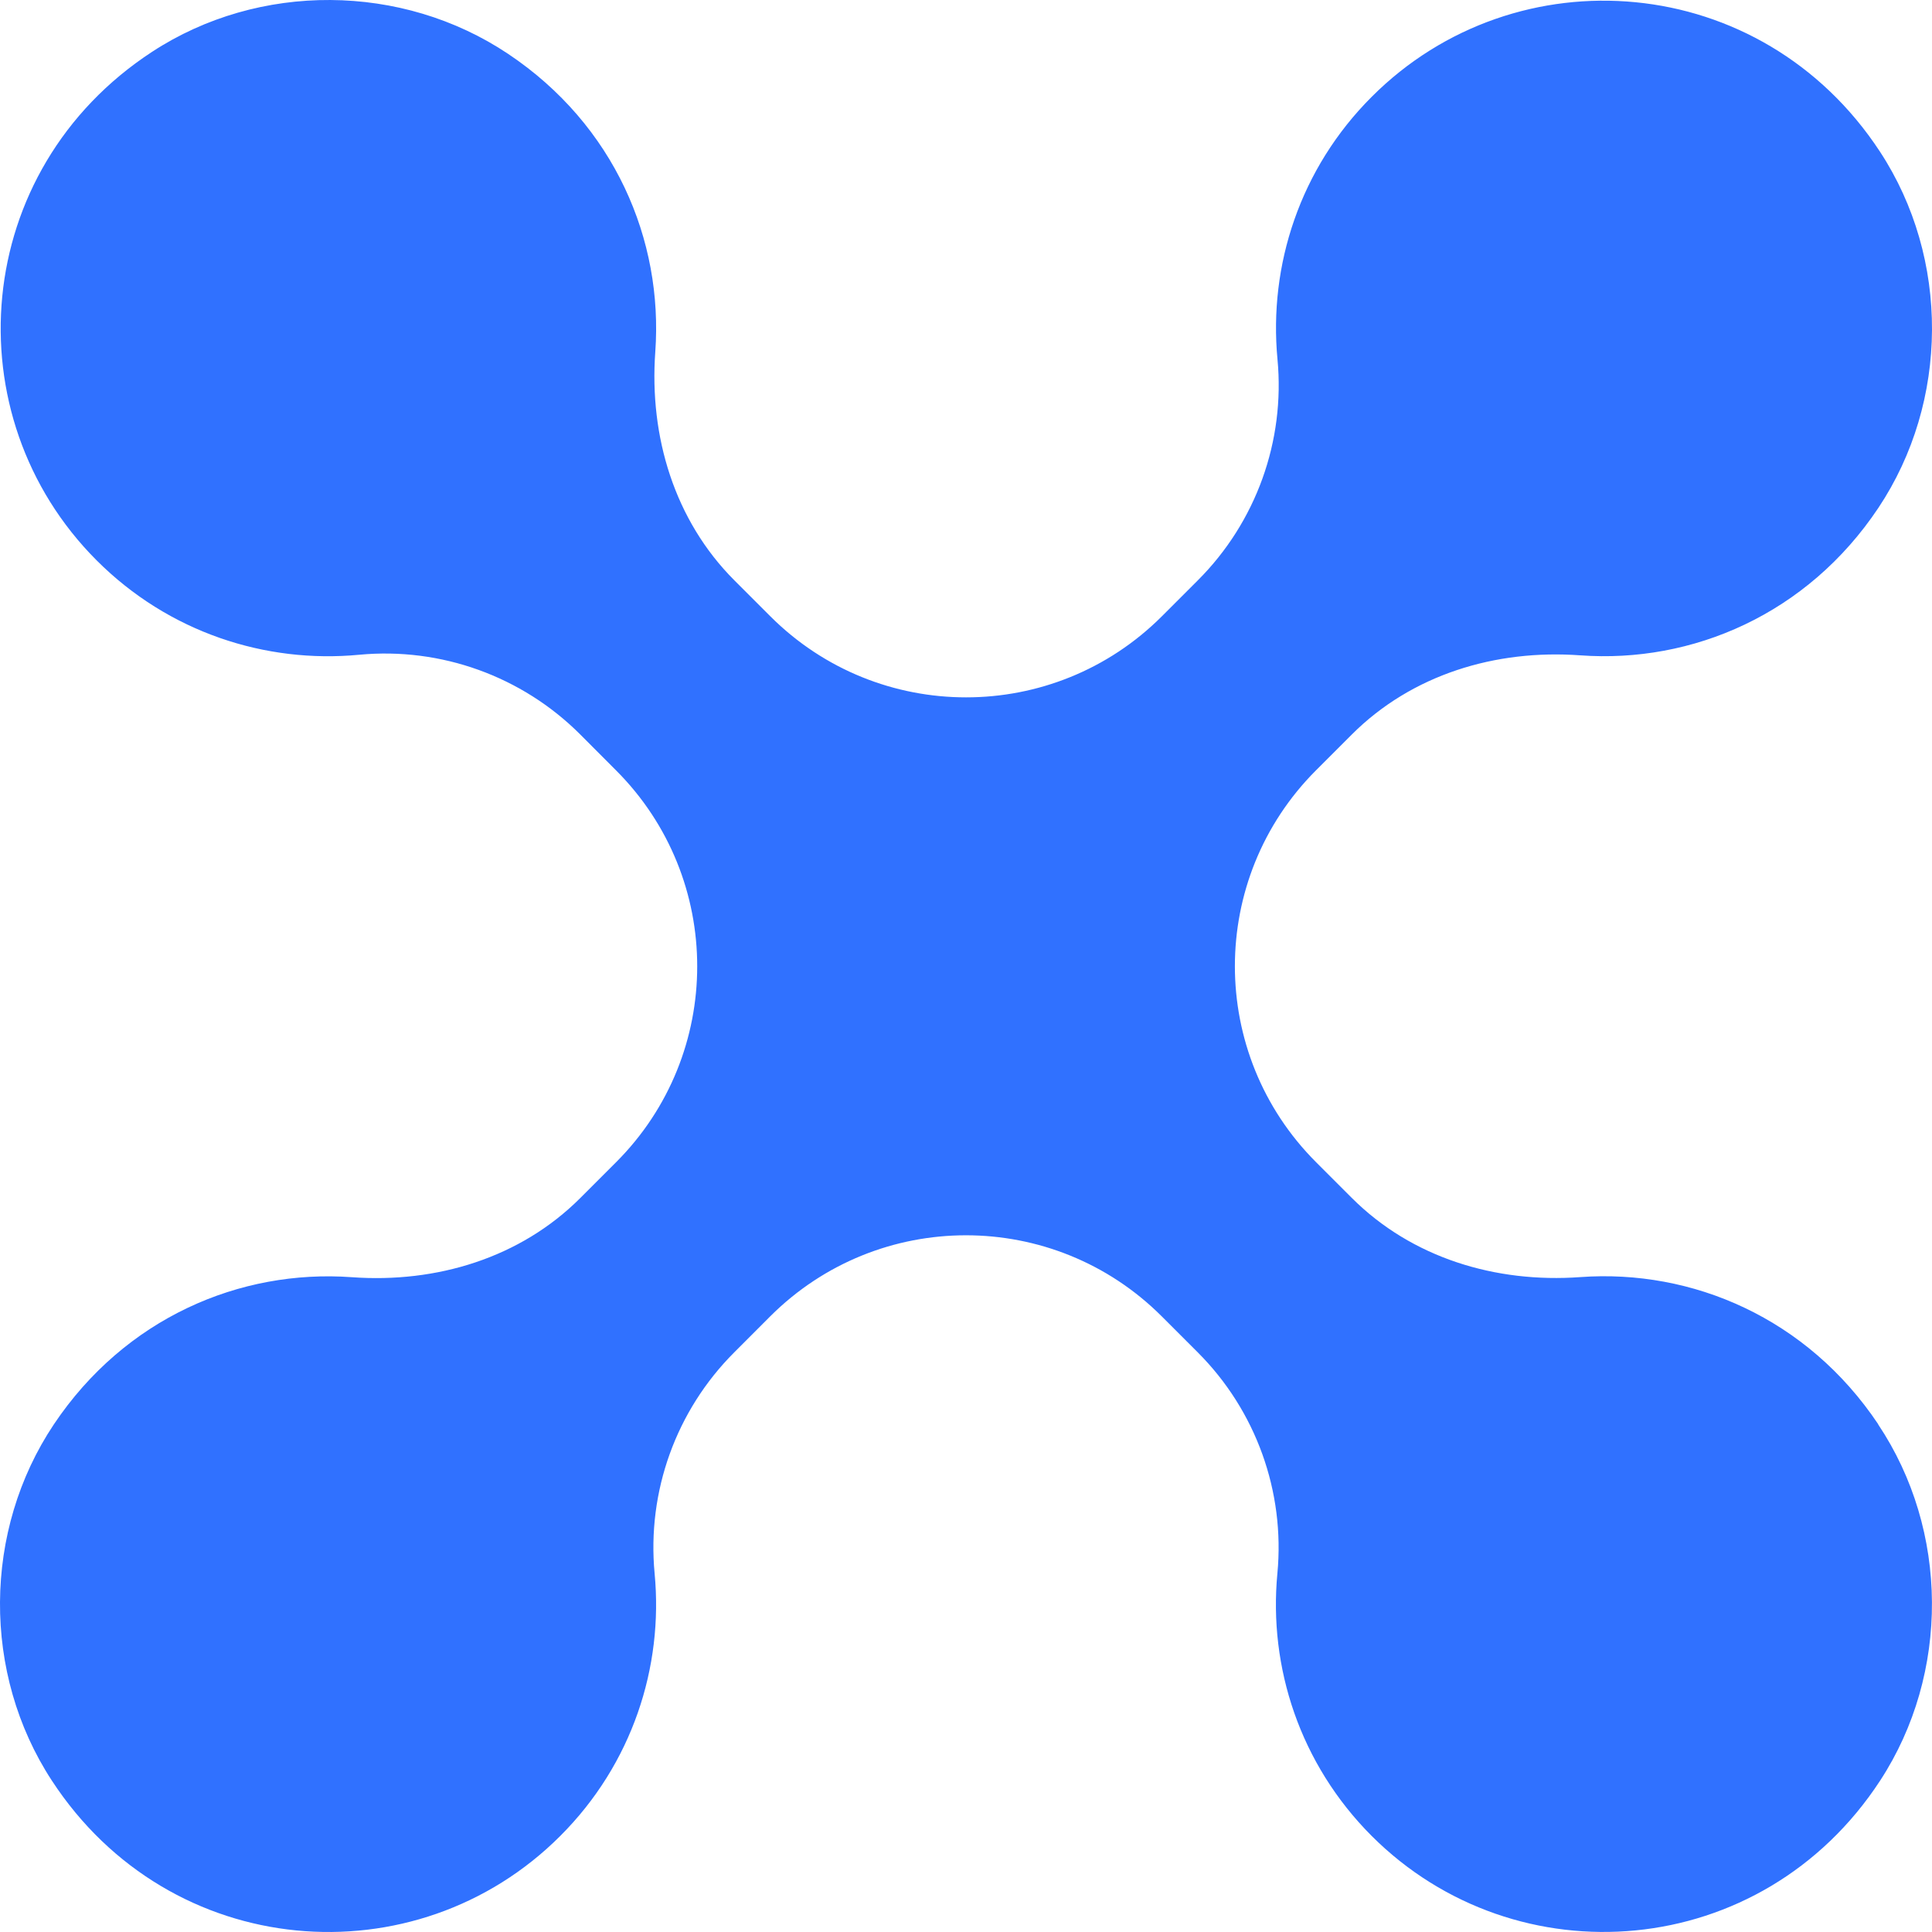 <svg width="40" height="40" viewBox="0 0 40 40" fill="none" xmlns="http://www.w3.org/2000/svg">
<path d="M38.887 29.488C37.415 27.287 35.034 26.273 32.719 26.441C30.967 26.568 29.23 26.044 27.987 24.801L27.247 24.061C25.007 21.82 25.007 18.189 27.247 15.948L27.987 15.208C29.23 13.965 30.965 13.441 32.717 13.568C35.034 13.737 37.419 12.72 38.891 10.513C40.356 8.314 40.372 5.352 38.924 3.142C36.468 -0.606 31.387 -0.986 28.401 2.003C26.913 3.489 26.264 5.495 26.449 7.439C26.609 9.133 26.005 10.81 24.801 12.014L24.057 12.758C21.817 14.998 18.187 14.998 15.947 12.758L15.207 12.018C13.964 10.775 13.44 9.039 13.567 7.285C13.733 4.969 12.721 2.587 10.521 1.116C8.324 -0.354 5.363 -0.375 3.15 1.072C-0.605 3.525 -0.988 8.613 2.003 11.604C3.491 13.092 5.496 13.741 7.437 13.556C9.13 13.396 10.807 14.001 12.011 15.204L12.755 15.95C14.995 18.191 14.995 21.822 12.755 24.063L12.015 24.803C10.772 26.046 9.037 26.57 7.283 26.443C4.968 26.275 2.589 27.289 1.115 29.49C-0.354 31.687 -0.375 34.649 1.072 36.863C3.524 40.619 8.611 41.003 11.601 38.01C13.089 36.522 13.738 34.518 13.553 32.575C13.393 30.881 13.997 29.203 15.201 28L15.944 27.256C18.185 25.015 21.815 25.015 24.055 27.256L24.799 28C26.002 29.203 26.607 30.881 26.447 32.575C26.262 34.518 26.913 36.522 28.398 38.01C31.389 41.001 36.476 40.619 38.928 36.863C40.372 34.649 40.354 31.687 38.885 29.49L38.887 29.488Z" fill="#3071FF"/>
</svg> 